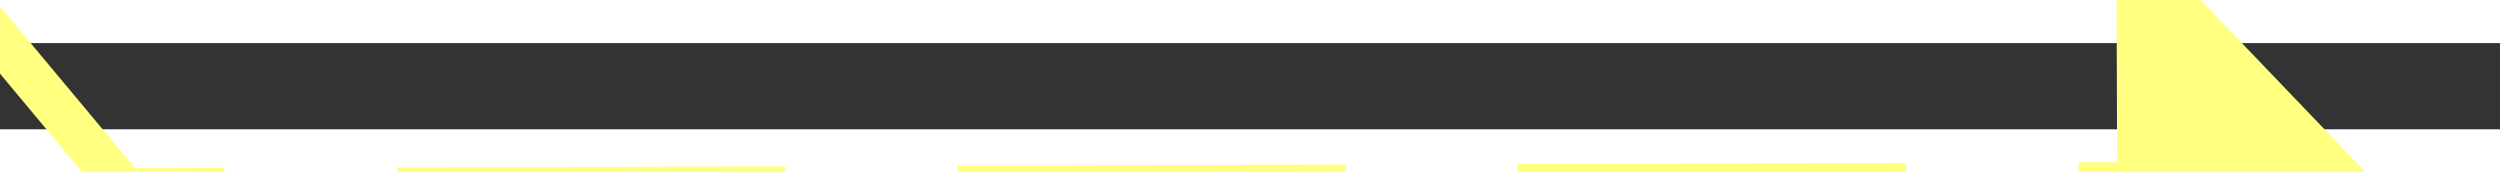 ﻿<?xml version="1.0" encoding="utf-8"?>
<svg version="1.1" xmlns:xlink="http://www.w3.org/1999/xlink" width="58px" height="4px" preserveAspectRatio="xMinYMid meet" viewBox="1002 8187  58 2" xmlns="http://www.w3.org/2000/svg">
  <rect x="1002" y="8187" width="58" height="2" fill="#333333" stroke="none"/>
  <g transform="matrix(0.94 0.342 -0.342 0.94 2862.638 141.174 )">
    <path d="M 0 0  L 62 36  L 106.307 19.724  " stroke-width="1" stroke-dasharray="9,4" stroke="#ffff80" fill="none" transform="matrix(1 0 0 1 944 8161 )" />
    <path d="M 107.54 25.983  L 111 18  L 103.196 14.155  L 107.54 25.983  Z " fill-rule="nonzero" fill="#ffff80" stroke="none" transform="matrix(1 0 0 1 944 8161 )" />
  </g>
</svg>